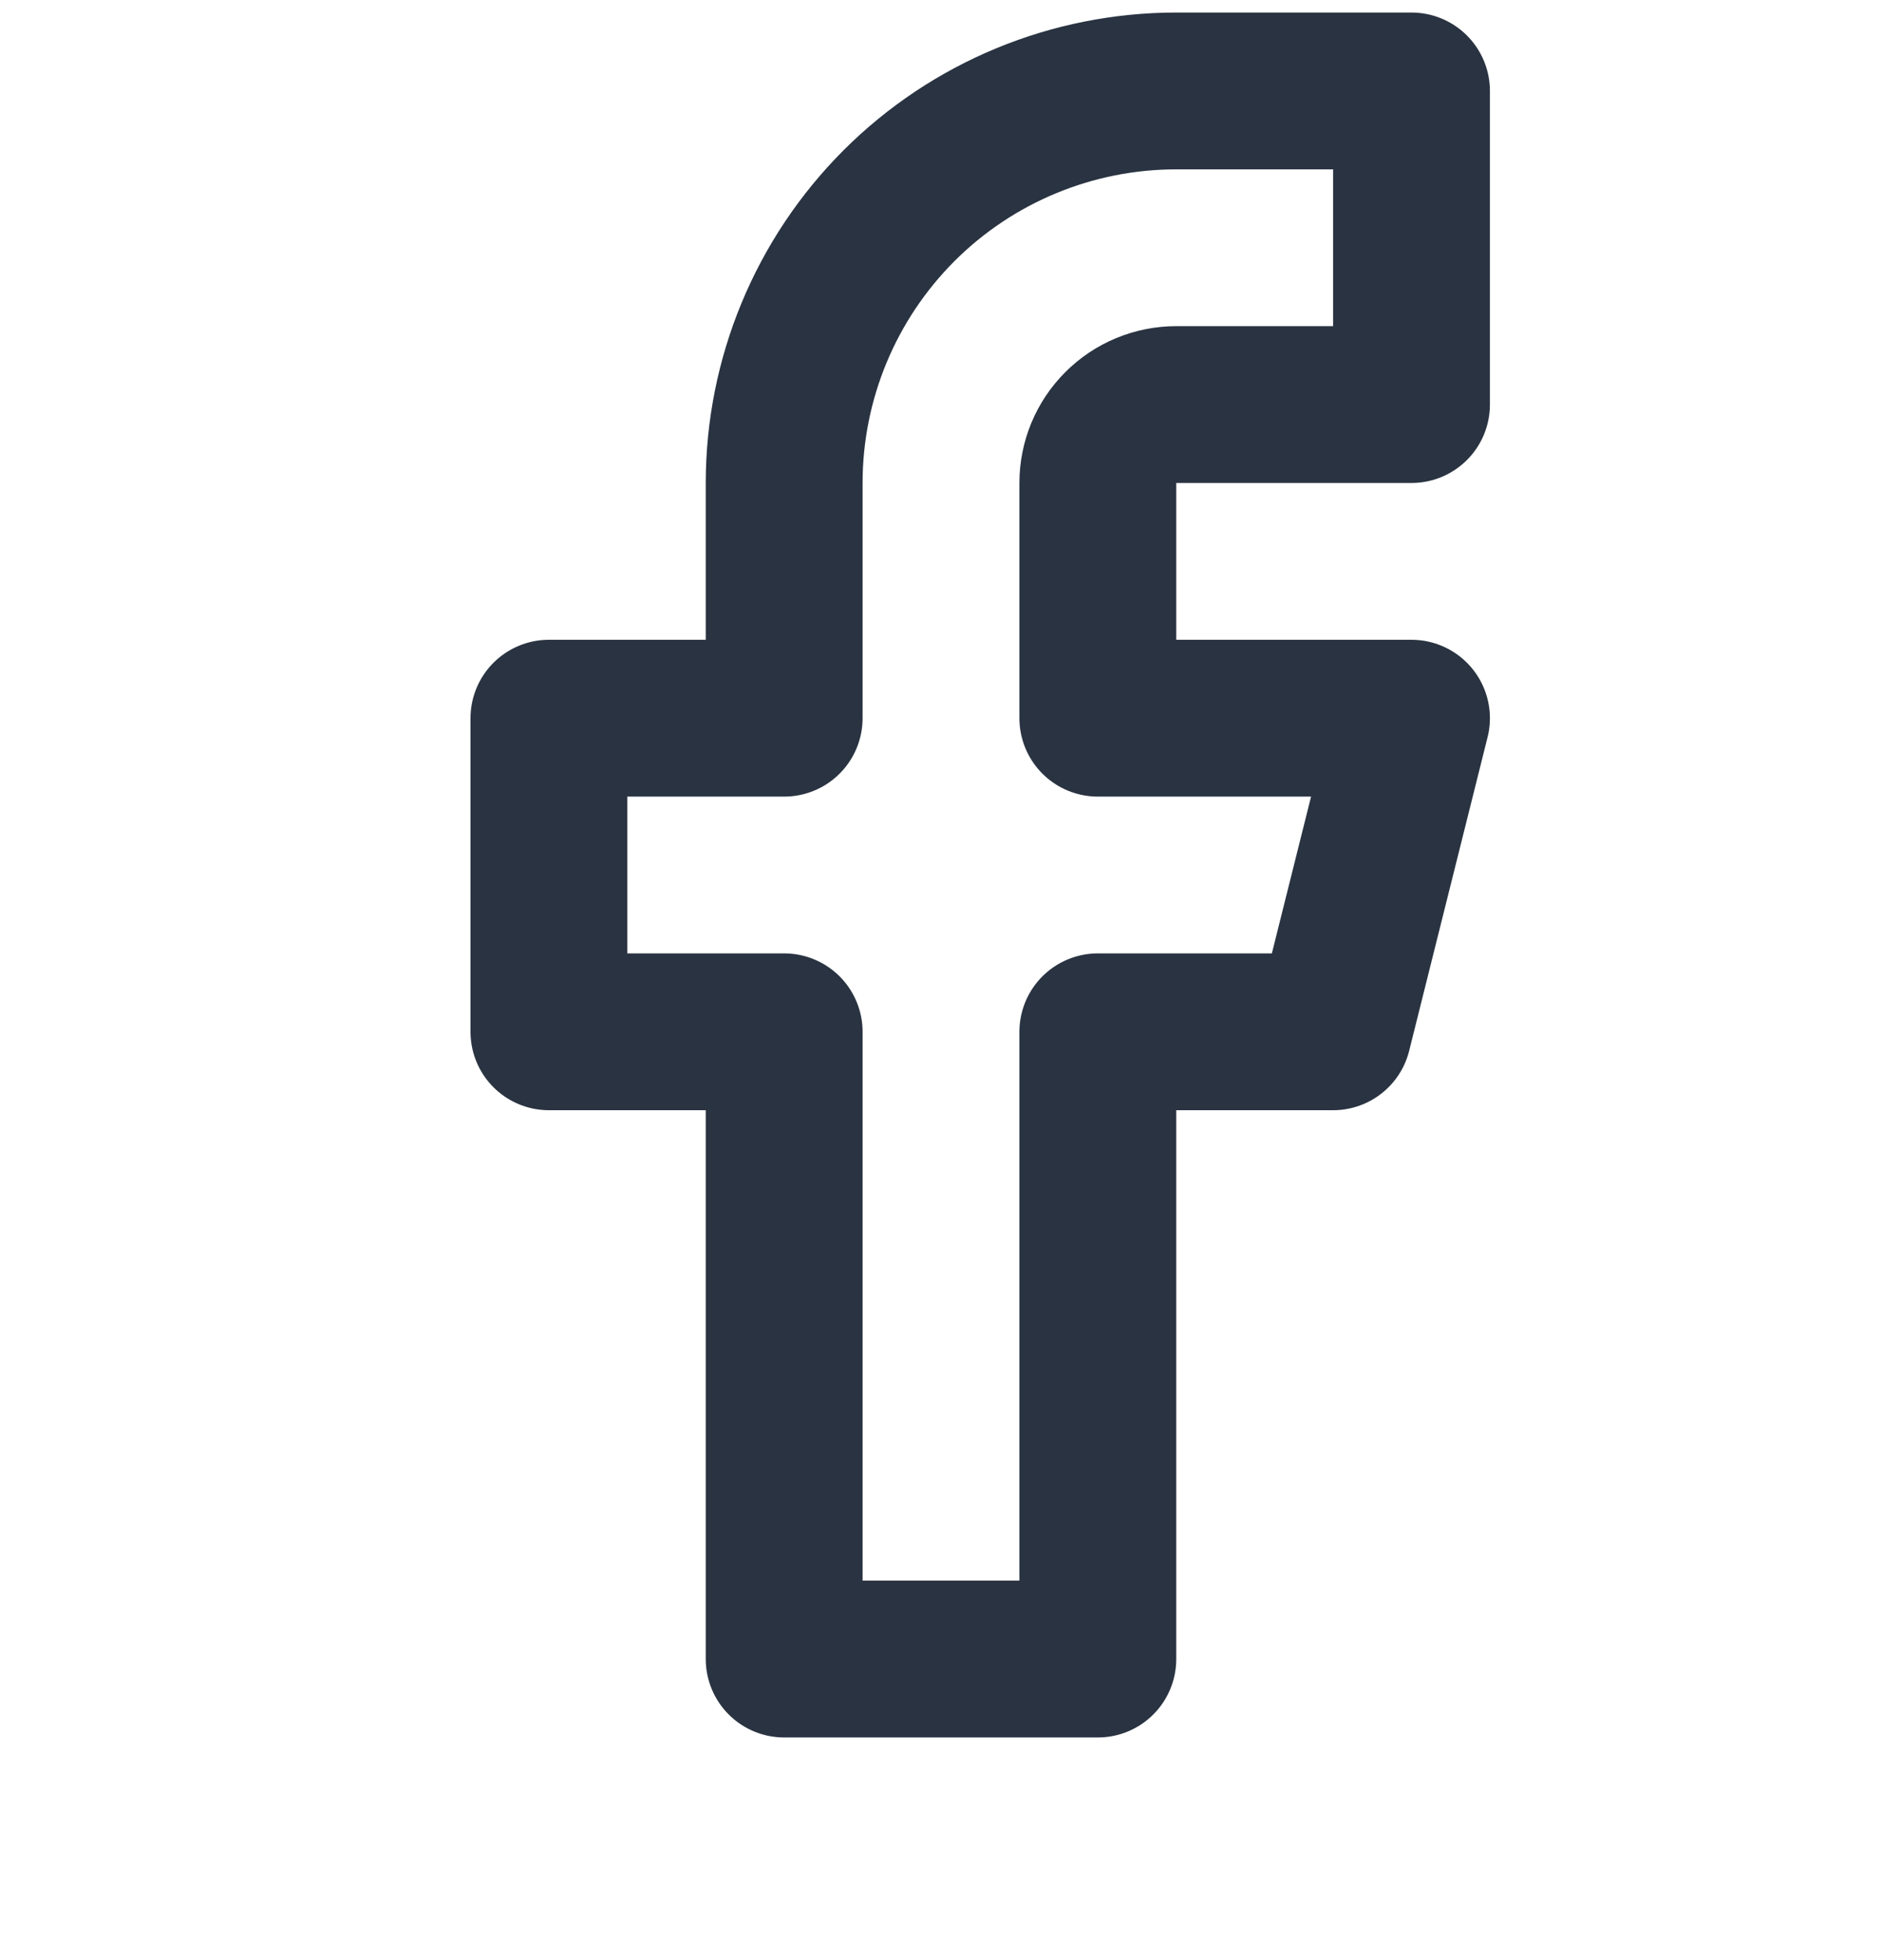 <svg width="24" height="25" viewBox="0 0 24 25" fill="none" xmlns="http://www.w3.org/2000/svg">
<path d="M18 1.16H15C13.674 1.16 12.402 1.686 11.464 2.624C10.527 3.562 10 4.834 10 6.16V9.16H7V13.16H10V21.16H14V13.16H17L18 9.16H14V6.16C14 5.894 14.105 5.64 14.293 5.453C14.48 5.265 14.735 5.16 15 5.16H18V1.16Z" stroke="#293341" stroke-width="2" stroke-linecap="round" stroke-linejoin="round"/>
</svg>
